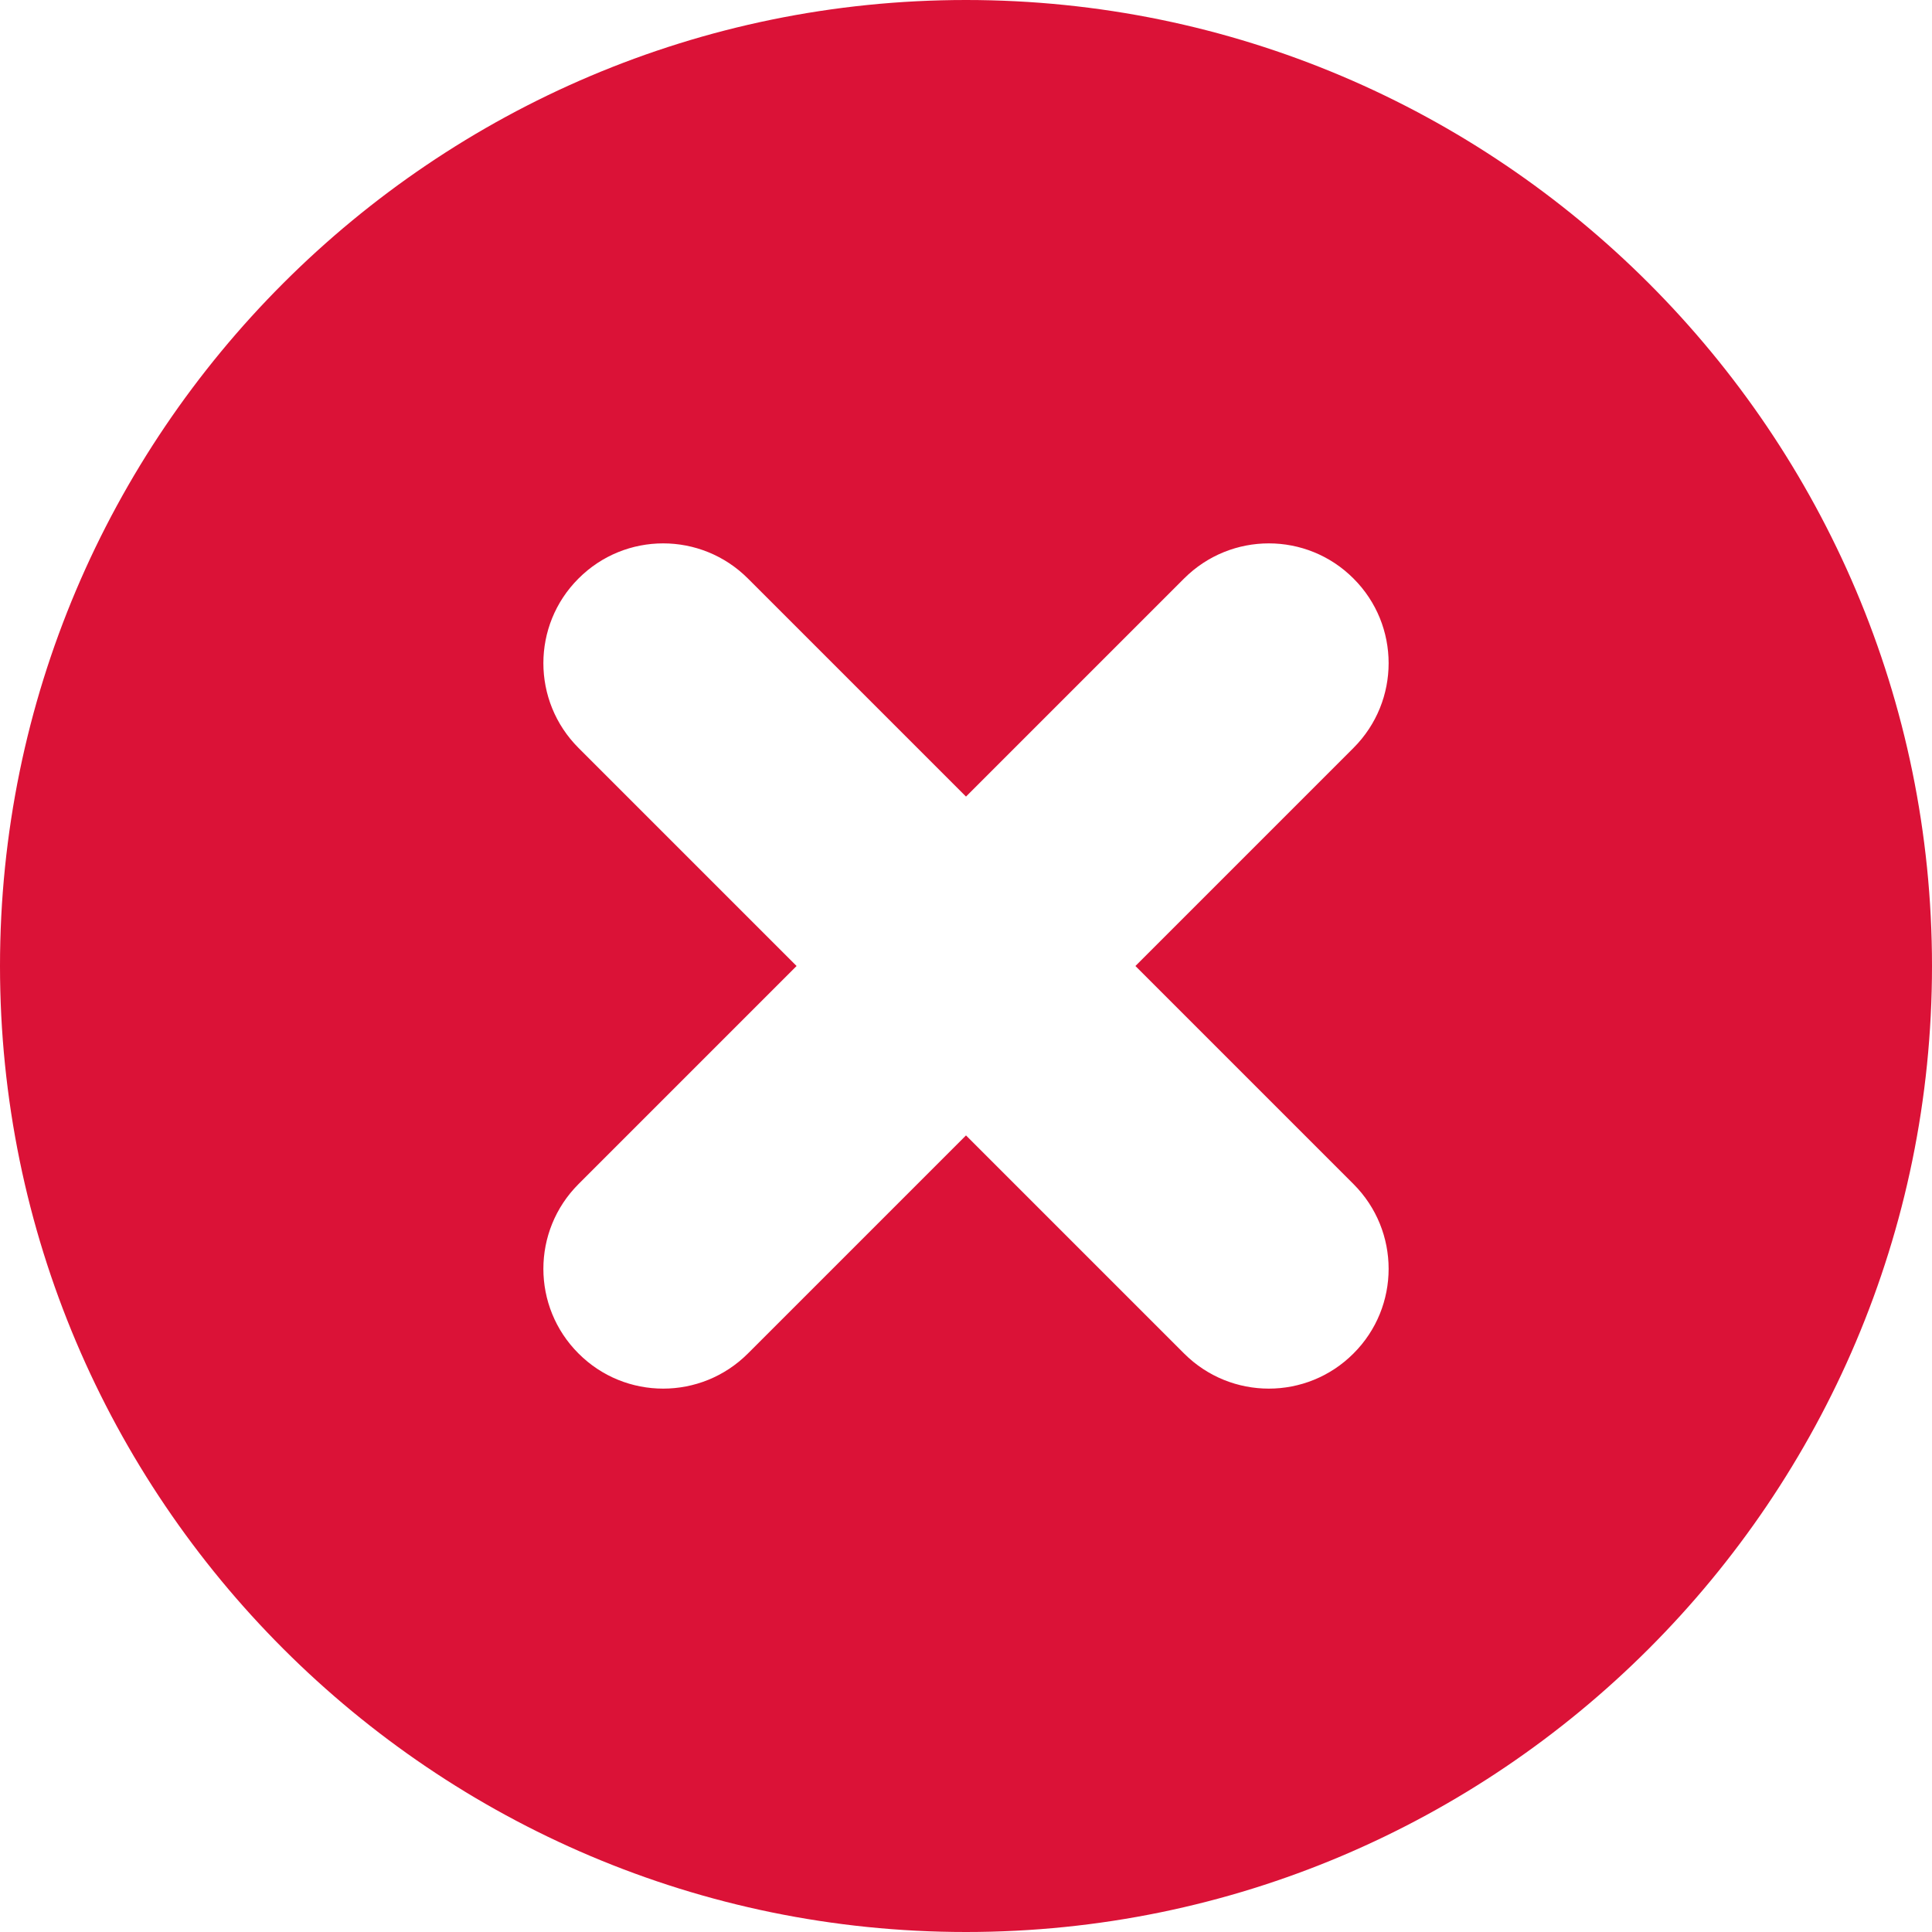 <svg width="16" height="16" viewBox="0 0 16 16" fill="none" xmlns="http://www.w3.org/2000/svg">
<path fill-rule="evenodd" clip-rule="evenodd" d="M0 8C0 12.412 3.589 16 8 16C12.411 16 16 12.412 16 8C16 3.588 12.411 0 8 0C3.589 0 0 3.588 0 8ZM11.209 9.806L9.403 8L11.209 6.194C11.597 5.806 11.597 5.178 11.209 4.791C10.822 4.403 10.194 4.403 9.806 4.791L8 6.597L6.194 4.791C5.806 4.403 5.178 4.403 4.791 4.791C4.403 5.178 4.403 5.806 4.791 6.194L6.597 8L4.791 9.806C4.403 10.194 4.403 10.822 4.791 11.209C5.178 11.597 5.806 11.597 6.194 11.209L8 9.403L9.806 11.209C10.194 11.597 10.822 11.597 11.209 11.209C11.597 10.822 11.597 10.194 11.209 9.806Z" fill="#DB1237"/>
</svg>
